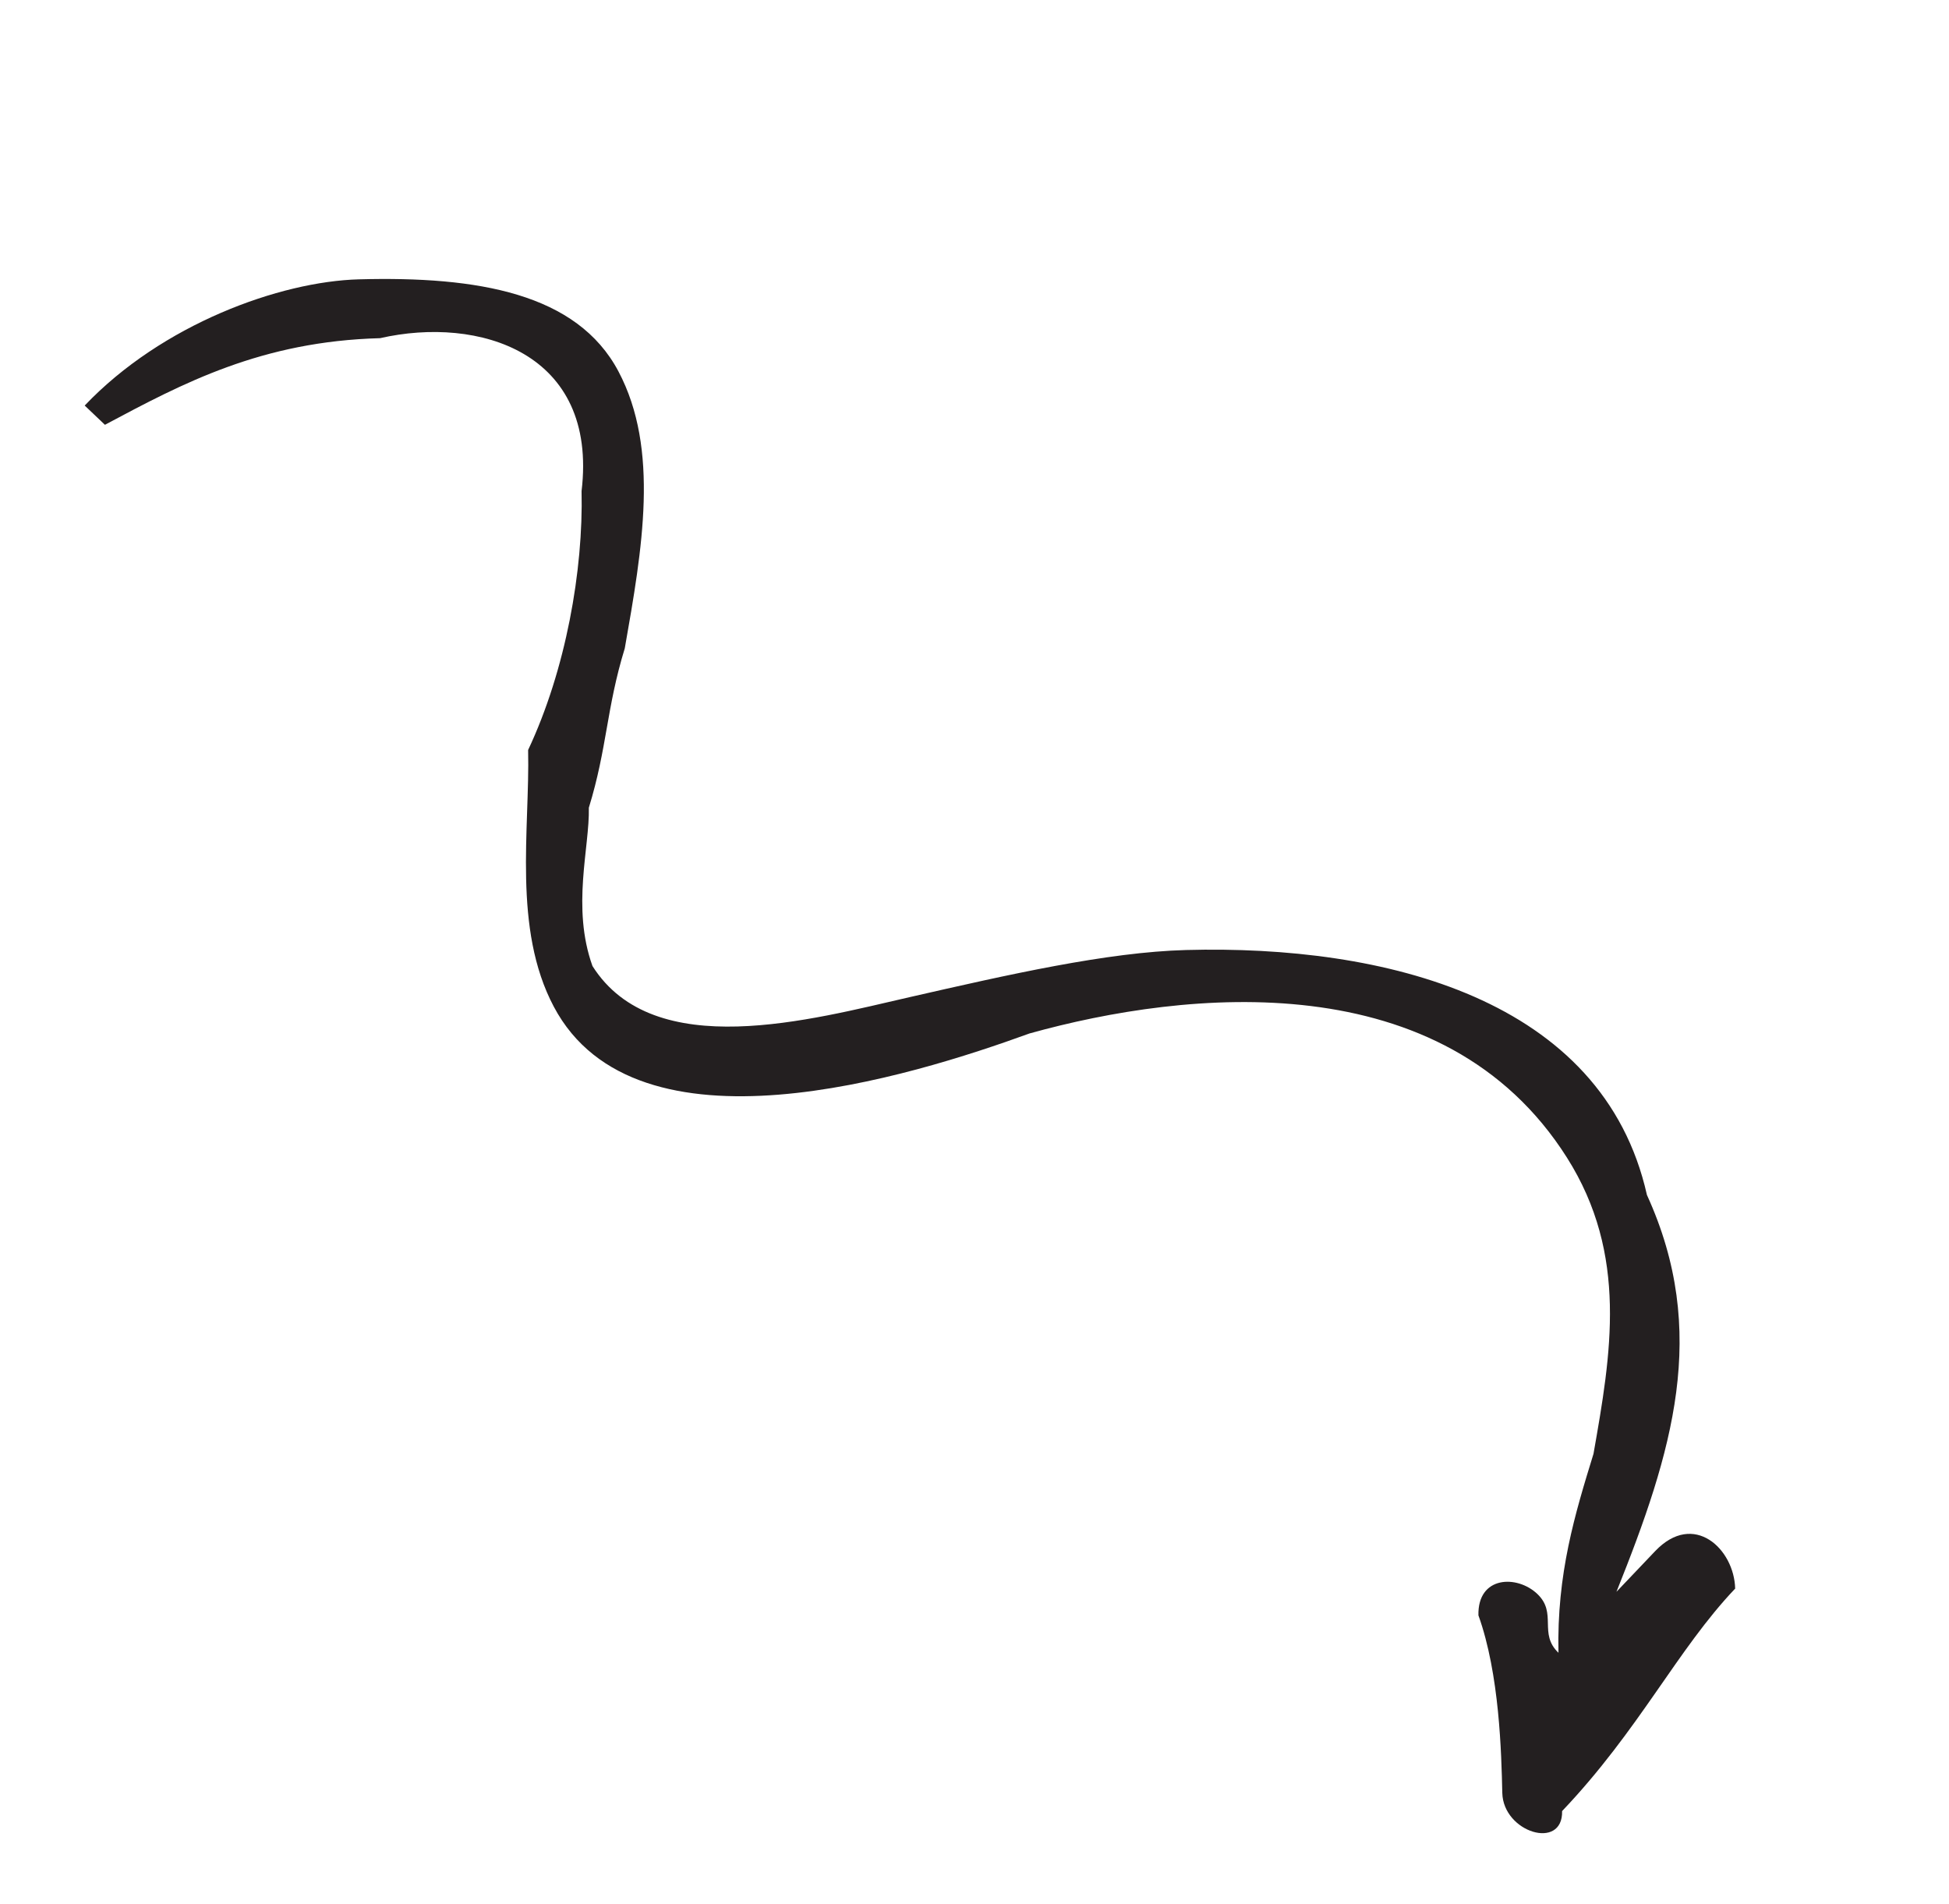<svg width="173" height="169" viewBox="0 0 173 169" fill="none" xmlns="http://www.w3.org/2000/svg">
<path d="M146.914 137.671C145.198 139.475 145.198 139.475 143.482 141.278C148.468 128.842 151.738 118.21 146.188 106.058C142.272 88.59 122.834 83.843 105.273 84.317C98.249 84.507 89.508 86.5 80.768 88.494C72.028 90.487 58.06 94.379 52.59 85.74C50.713 80.519 52.348 75.202 52.267 71.69C53.902 66.374 53.822 62.861 55.457 57.545C57.011 48.716 58.565 39.887 54.892 32.957C51.218 26.027 42.397 24.508 31.861 24.792C24.836 24.982 14.38 28.779 7.518 35.994L9.314 37.703C16.258 34 23.201 30.298 33.738 30.014C42.478 28.02 53.095 31.248 51.622 43.589C51.783 50.614 50.229 59.443 46.878 66.563C47.039 73.588 45.485 82.417 49.158 89.347C56.506 103.208 80.93 95.519 91.385 91.722C105.354 87.83 128.142 85.457 139.083 102.735C144.553 111.374 142.998 120.203 141.444 129.032C139.809 134.348 138.174 139.664 138.335 146.69C136.539 144.981 138.254 143.177 136.458 141.468C134.661 139.759 131.149 139.854 131.23 143.367C133.107 148.588 133.268 155.613 133.349 159.126C133.43 162.638 138.739 164.252 138.658 160.74C145.521 153.525 148.872 146.405 154.019 140.994C153.938 137.481 150.345 134.064 146.914 137.671Z" fill="#231F20"/>
</svg>
